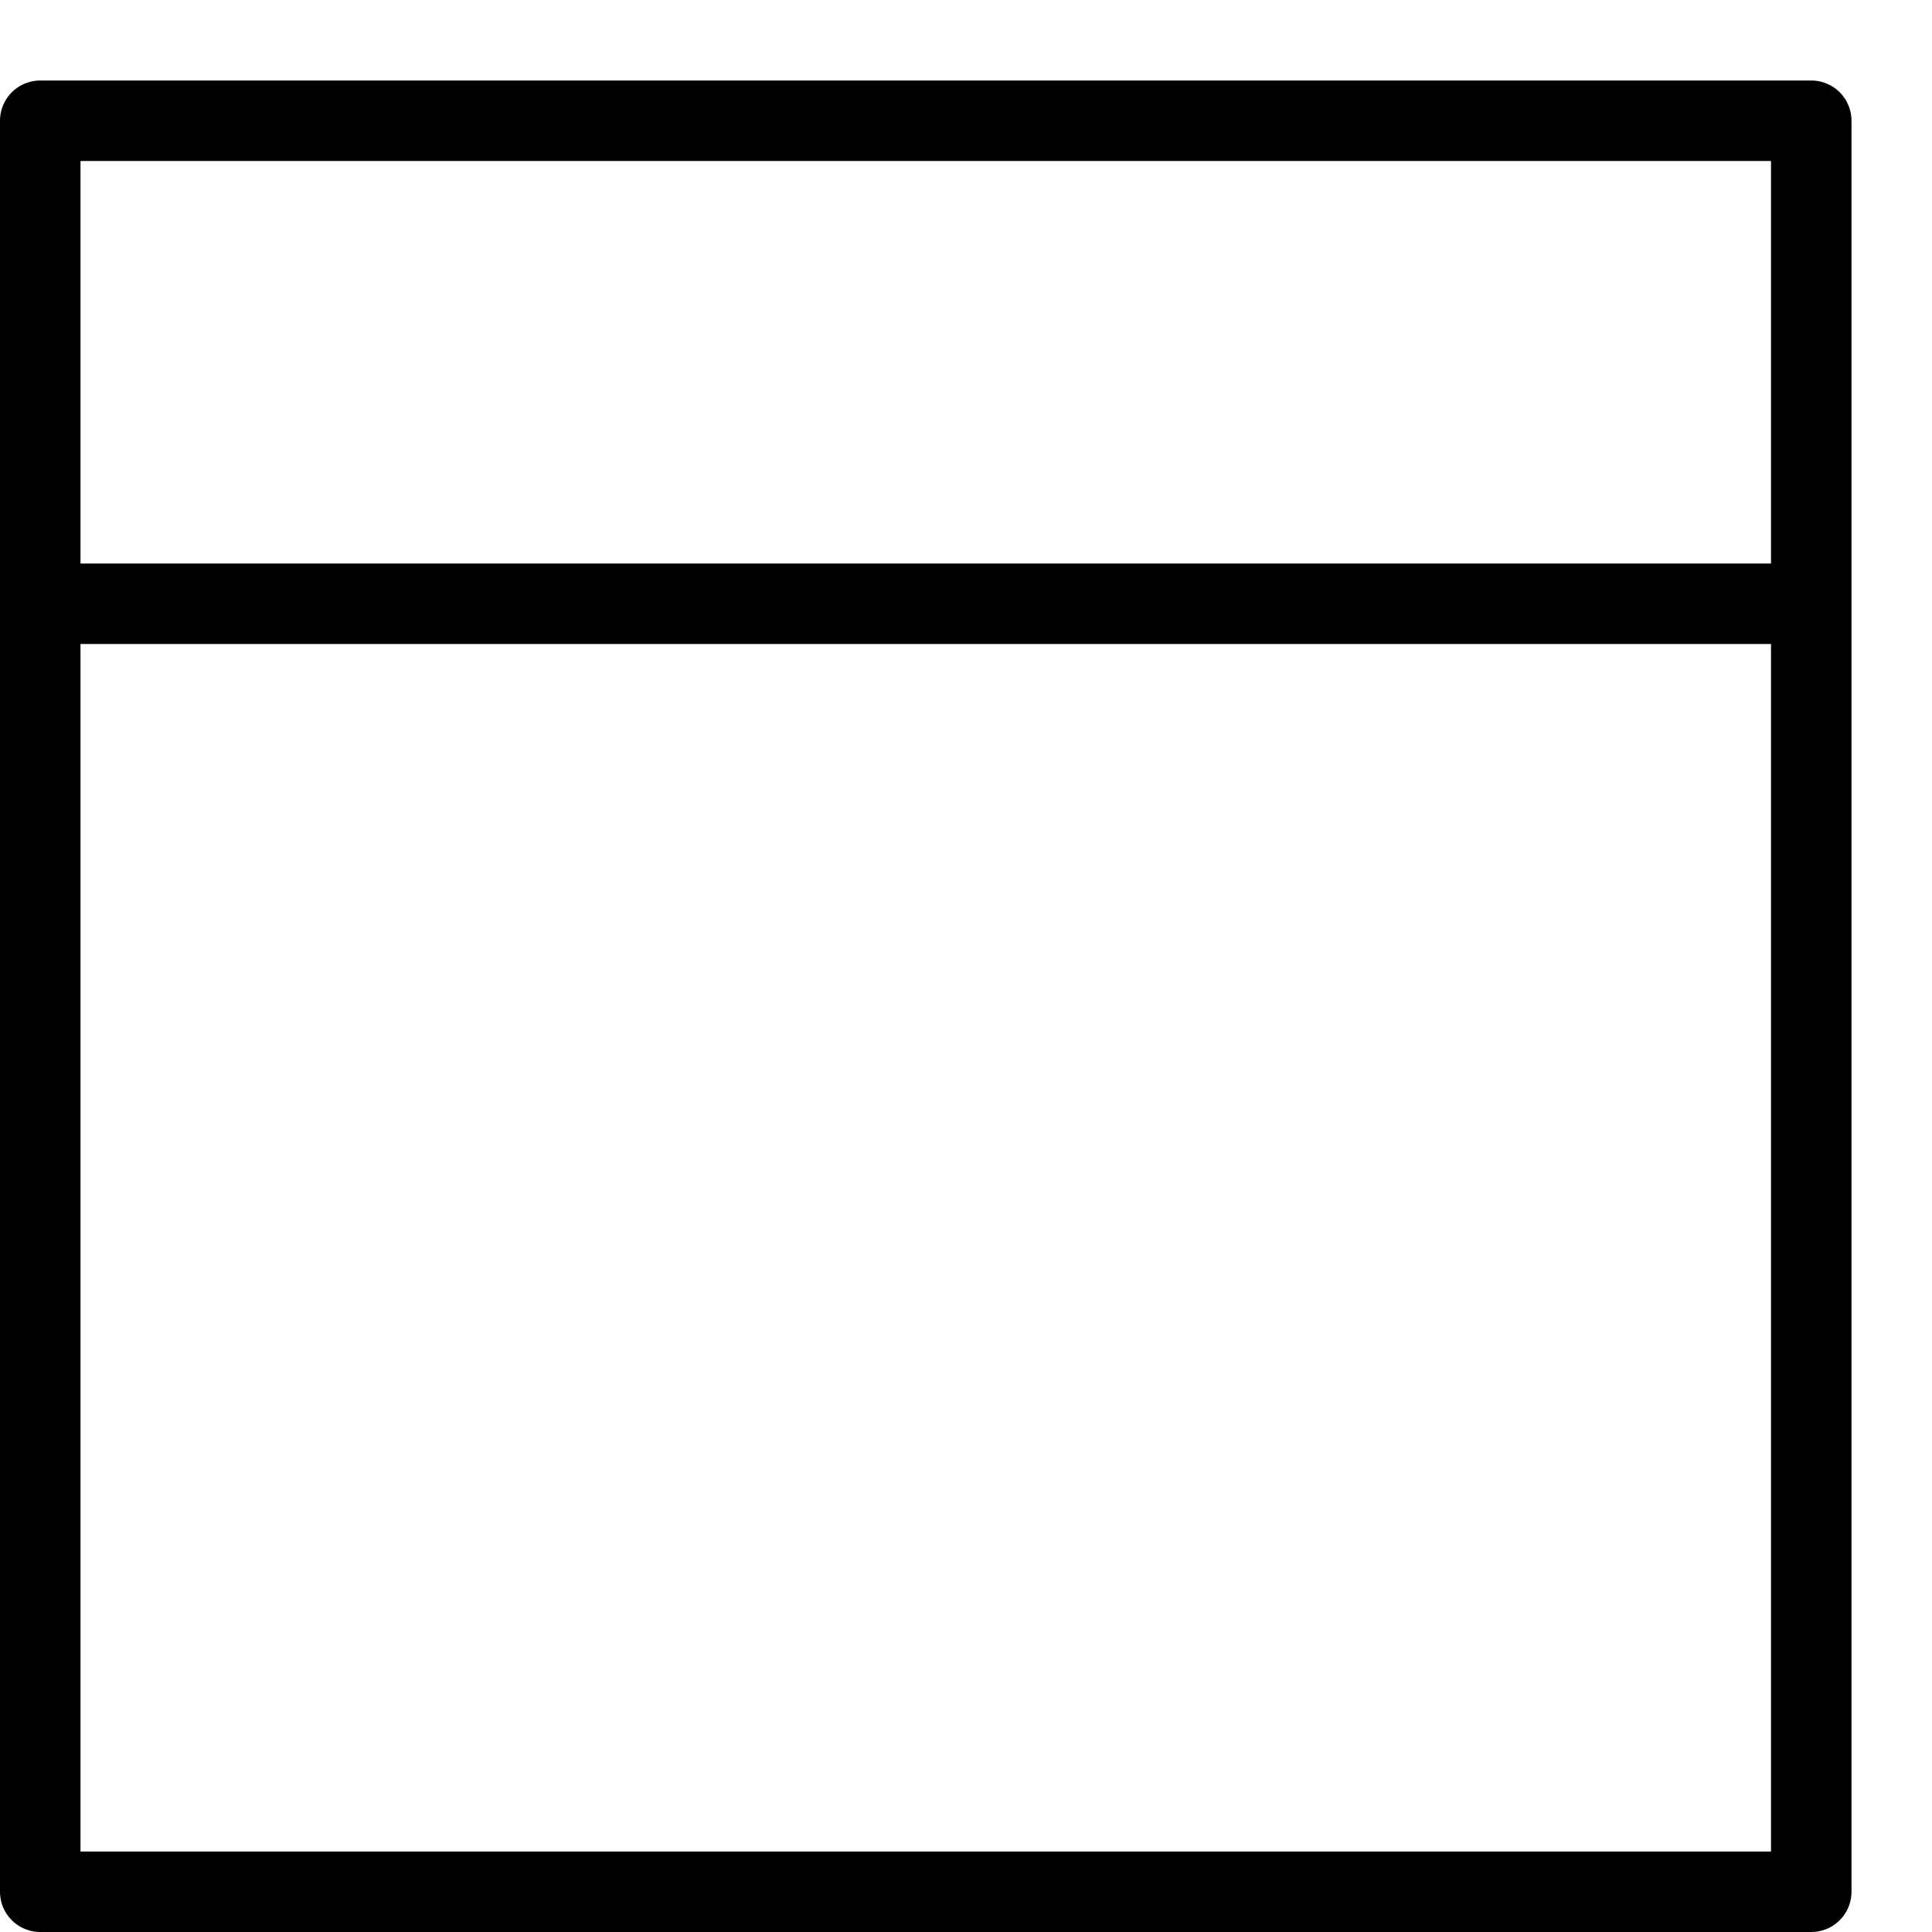 <?xml version="1.0" encoding="utf-8"?>
<!-- Generator: Adobe Illustrator 19.2.0, SVG Export Plug-In . SVG Version: 6.00 Build 0)  -->
<svg version="1.1" id="Layer_1" xmlns="http://www.w3.org/2000/svg" xmlns:xlink="http://www.w3.org/1999/xlink" x="0px" y="0px"
	 viewBox="0 0 24 24" style="enable-background:new 0 0 24 24;" xml:space="preserve">
<style type="text/css">
	.st0{display:none;}
	.st1{display:inline;}
	.st2{fill:none;stroke:#000000;stroke-linecap:round;stroke-linejoin:round;stroke-miterlimit:10;}
	.st3{fill:none;stroke:#000000;stroke-linejoin:round;stroke-miterlimit:10;}
</style>
<g id="Filled_Icon" class="st0">
	<g class="st1">
		<path d="M0,23.5C0,23.8,0.2,24,0.5,24h22c0.3,0,0.5-0.2,0.5-0.5V8H0V23.5z"/>
		<path d="M22.5,1h-22C0.2,1,0,1.2,0,1.5V7h23V1.5C23,1.2,22.8,1,22.5,1z"/>
	</g>
</g>
<g id="Outline_Icons">
	<g>
		<rect x="0.5" y="1.5" class="st2" width="22" height="22"/>
		<line class="st3" x1="0.5" y1="7.5" x2="22.5" y2="7.5"/>
	</g>
</g>
</svg>

